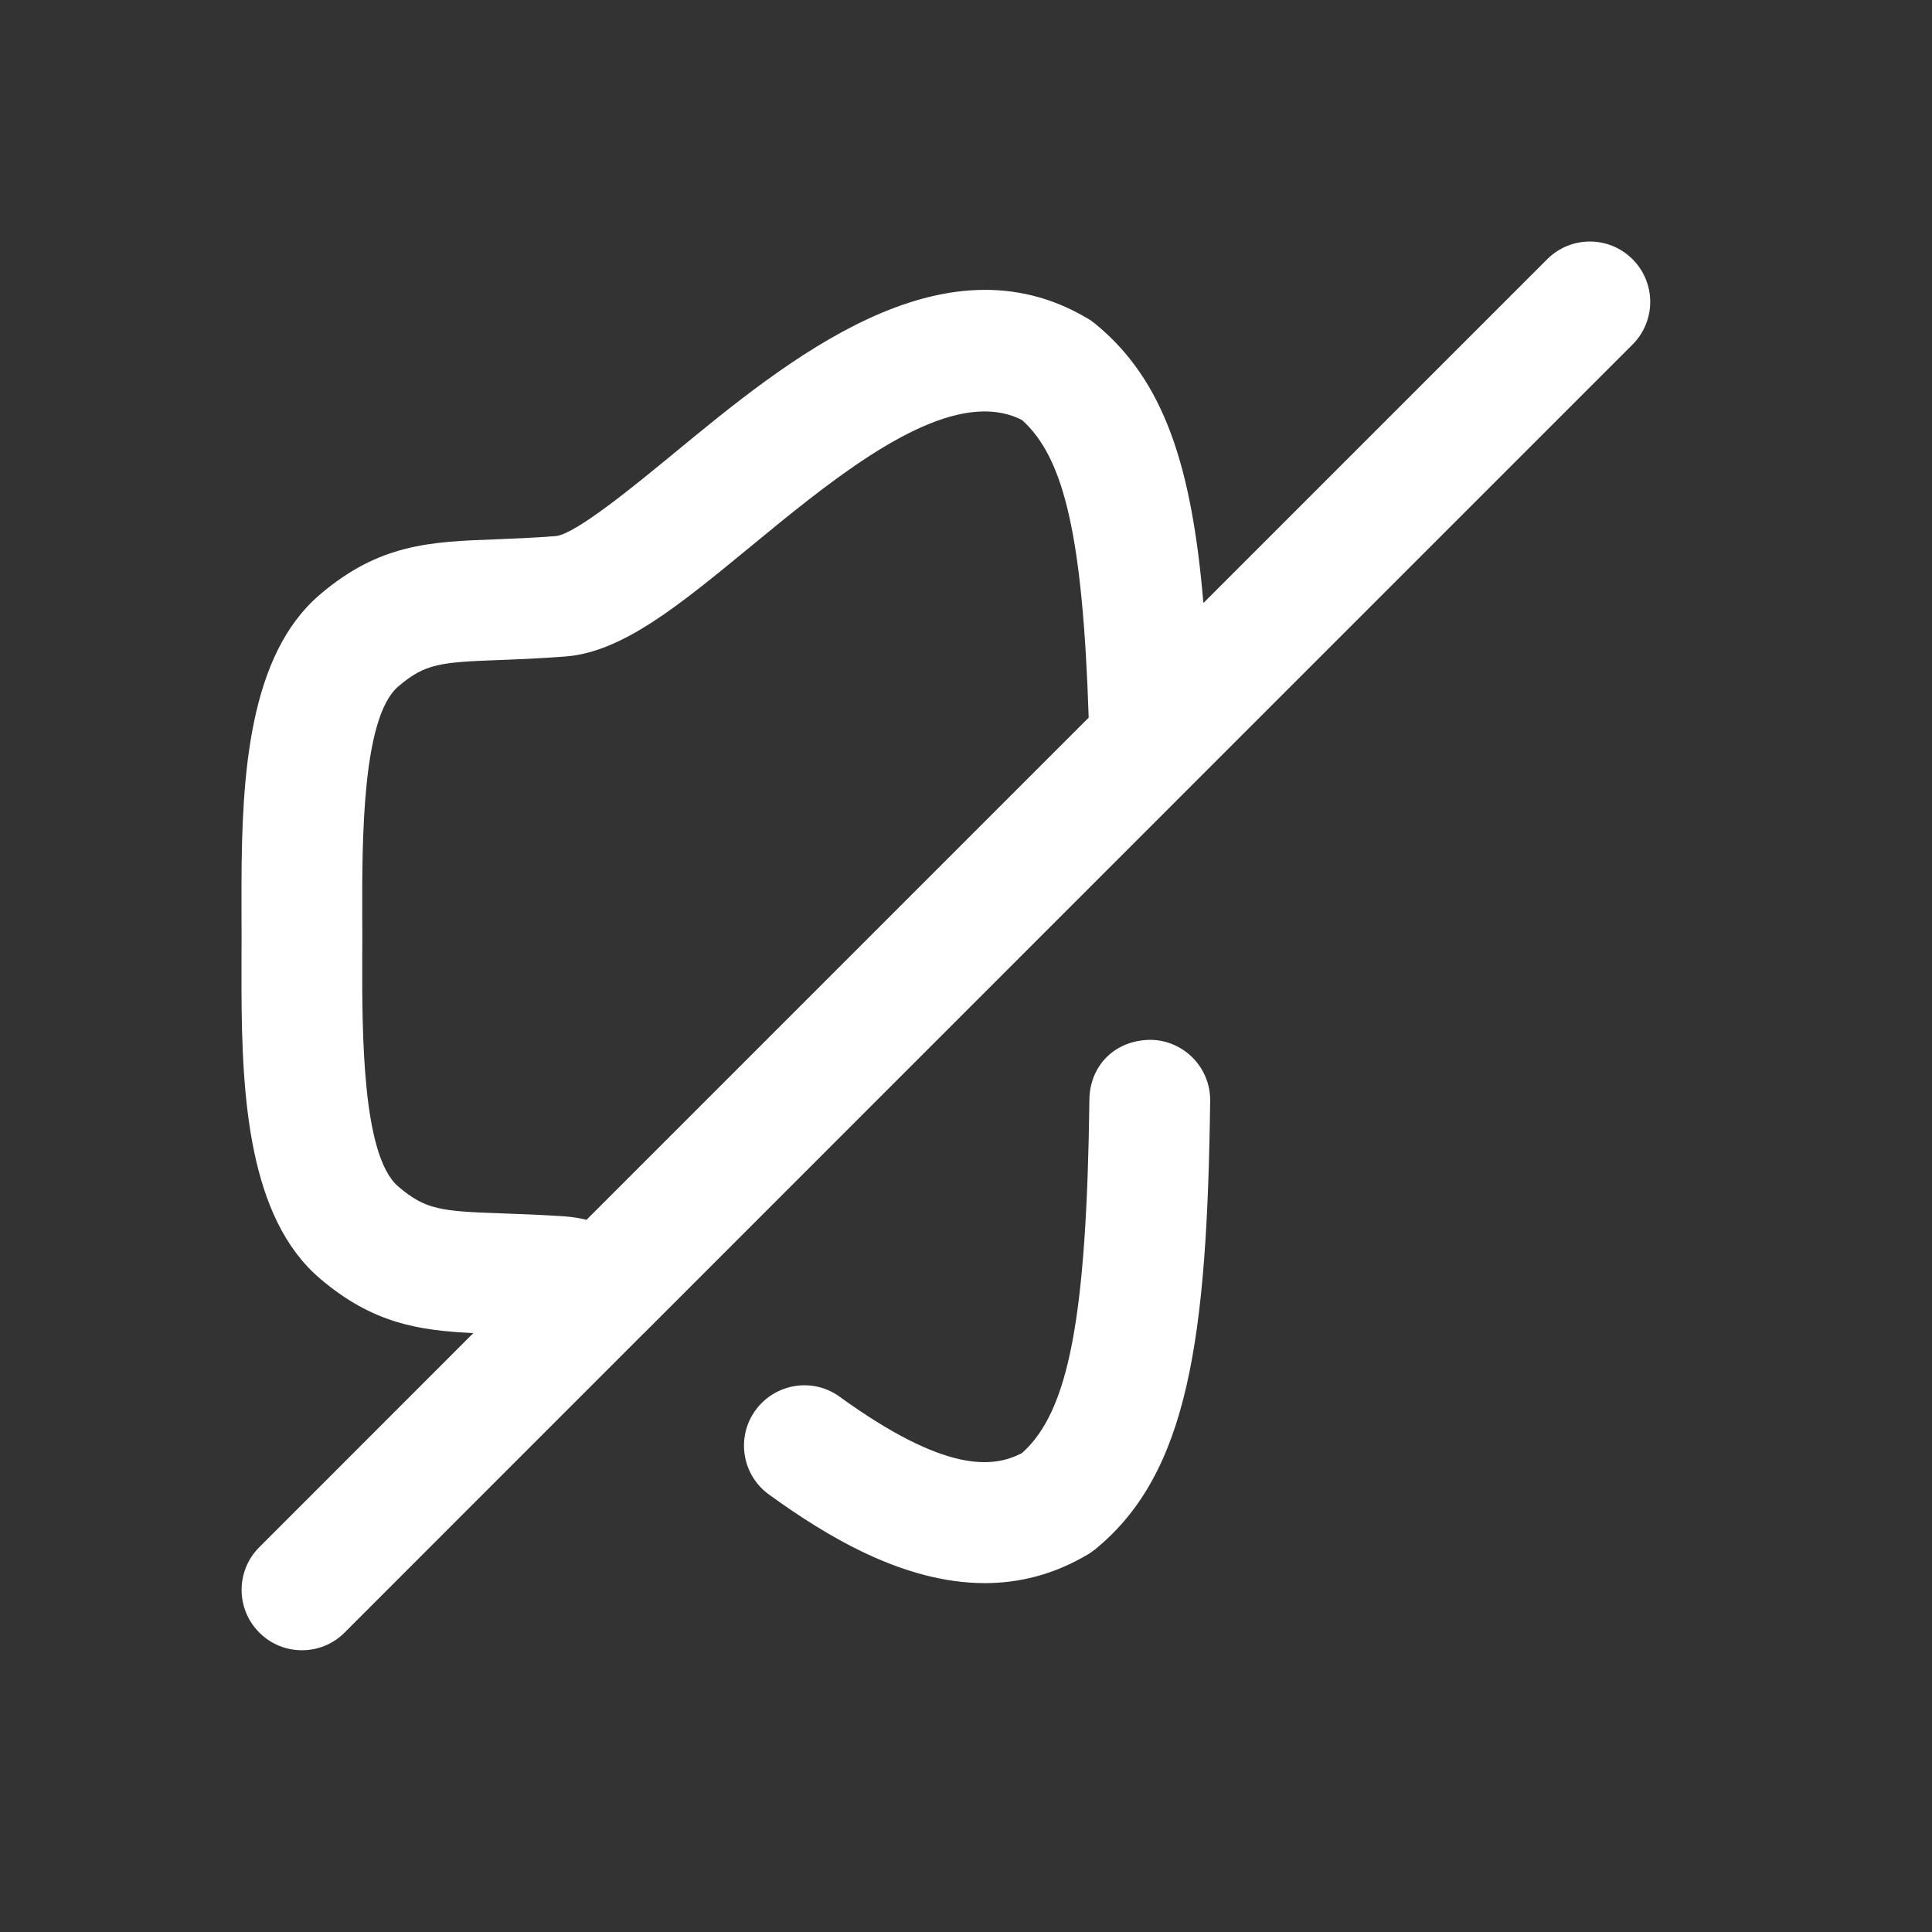 <?xml version="1.0" encoding="UTF-8"?>
<svg width="24px" height="24px" viewBox="0 0 24 24" version="1.1" xmlns="http://www.w3.org/2000/svg" xmlns:xlink="http://www.w3.org/1999/xlink">
    <rect x="0" y="0" width="24" height="24" fill="#333333" stroke="none"/>
    <title>Iconly/Light-Outline/Volume Off</title>
    <g id="Iconly/Light-Outline/Volume-Off" stroke="none" stroke-width="1" fill="none" fill-rule="evenodd">
        <g id="Volume-Off" transform="translate(3, 3)" fill="#FFF">
            <path d="M17.28,0.22 C17.573,0.513 17.573,0.987 17.28,1.28 L11.817,6.743 C11.816,6.745 11.814,6.746 11.813,6.747 L4.994,13.567 L4.988,13.572 L1.281,17.28 C1.135,17.427 0.943,17.5 0.751,17.5 C0.559,17.5 0.367,17.427 0.221,17.28 C-0.072,16.987 -0.072,16.513 0.221,16.22 L2.88,13.56 C2.202,13.528 1.627,13.44 0.972,12.88 C0.09,12.126 0.005,10.629 2.54371177e-14,9.308 L0,8.876 L0,8.876 L0.001,8.633 L0,8.391 L1.00000003e-06,7.959 C0.005,6.638 0.09,5.14 0.973,4.387 C1.713,3.754 2.347,3.73 3.148,3.7 C3.369,3.691 3.618,3.682 3.91,3.659 C4.161,3.627 4.89,3.027 5.372,2.631 C6.778,1.472 8.705,-0.114 10.507,0.954 C10.54,0.972 10.571,0.994 10.6,1.018 C11.464,1.721 11.805,2.798 11.949,4.491 L16.22,0.22 C16.513,-0.073 16.987,-0.073 17.28,0.22 Z M11.293,9.917 C11.707,9.923 12.039,10.263 12.033,10.677 C11.995,13.632 11.763,15.305 10.6,16.25 C10.57,16.273 10.54,16.295 10.508,16.313 C10.084,16.564 9.654,16.666 9.233,16.666 C8.223,16.666 7.264,16.081 6.553,15.566 C6.217,15.324 6.142,14.855 6.384,14.52 C6.628,14.184 7.097,14.107 7.432,14.352 C8.745,15.301 9.337,15.238 9.696,15.05 C10.278,14.531 10.499,13.363 10.533,10.657 C10.539,10.243 10.842,9.921 11.293,9.917 Z M9.23,2.111 C8.364,2.111 7.251,3.027 6.325,3.789 C5.435,4.521 4.733,5.099 4.028,5.155 C3.713,5.179 3.443,5.19 3.205,5.199 C2.466,5.226 2.279,5.244 1.947,5.528 C1.494,5.915 1.498,7.463 1.5,8.387 L1.501,8.633 L1.5,8.88 C1.498,9.804 1.494,11.352 1.947,11.739 C2.286,12.029 2.478,12.047 3.235,12.073 C3.464,12.081 3.723,12.09 4.022,12.111 C4.108,12.117 4.196,12.131 4.286,12.153 L10.524,5.915 C10.451,3.69 10.226,2.692 9.696,2.218 C9.552,2.144 9.396,2.111 9.23,2.111 Z" id="Combined-Shape"></path>
        </g>
    </g>
</svg>